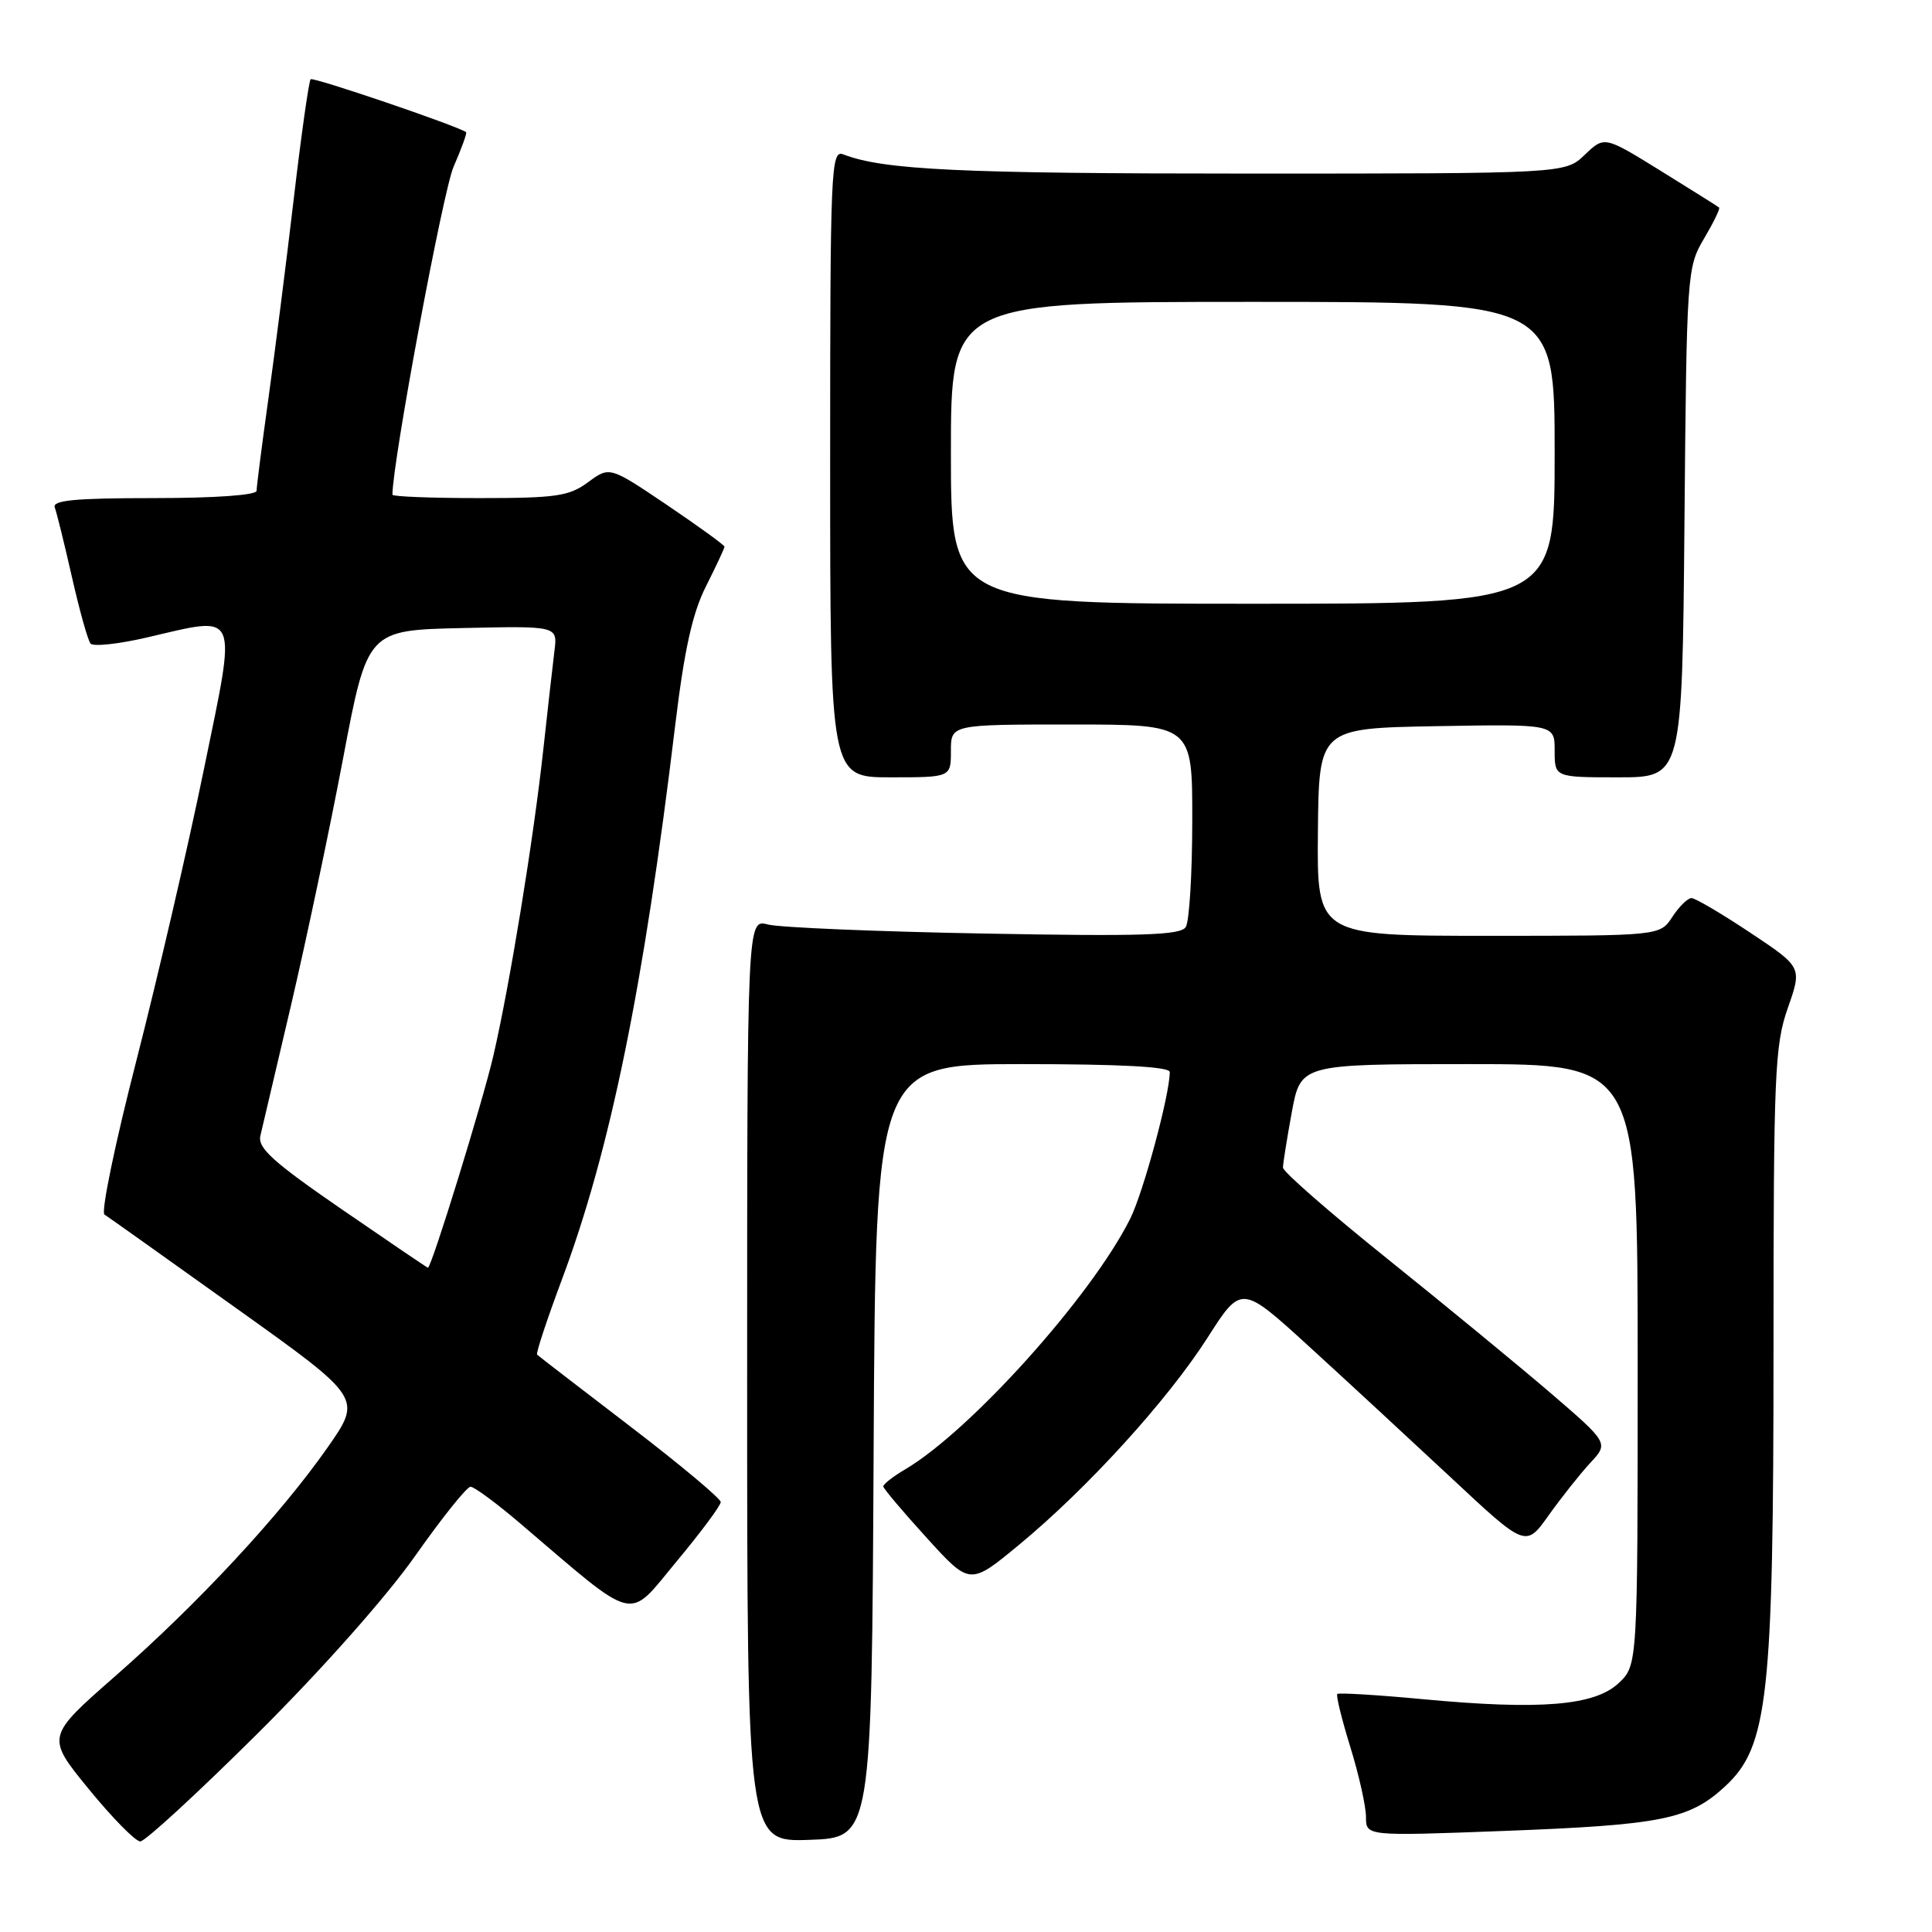 <?xml version="1.0" encoding="UTF-8" standalone="no"?>
<!DOCTYPE svg PUBLIC "-//W3C//DTD SVG 1.1//EN" "http://www.w3.org/Graphics/SVG/1.1/DTD/svg11.dtd" >
<svg xmlns="http://www.w3.org/2000/svg" xmlns:xlink="http://www.w3.org/1999/xlink" version="1.1" viewBox="0 0 256 256">
 <g >
 <path fill="currentColor"
d=" M 34.12 229.71 C 42.59 221.29 51.16 211.63 54.98 206.21 C 58.55 201.14 61.86 197.00 62.35 197.00 C 62.83 197.00 65.76 199.16 68.86 201.80 C 84.65 215.26 83.03 214.86 89.61 206.95 C 92.85 203.06 95.50 199.50 95.50 199.03 C 95.50 198.57 90.10 194.05 83.50 189.00 C 76.90 183.95 71.35 179.68 71.17 179.50 C 70.99 179.33 72.46 174.89 74.42 169.64 C 80.86 152.45 85.29 130.82 89.48 96.00 C 90.69 86.04 91.75 81.23 93.56 77.66 C 94.90 74.99 96.00 72.65 96.00 72.44 C 96.00 72.23 92.57 69.75 88.39 66.92 C 80.78 61.79 80.78 61.79 77.93 63.89 C 75.42 65.75 73.71 66.00 63.54 66.00 C 57.19 66.00 52.00 65.80 52.00 65.55 C 52.00 61.25 58.70 25.30 60.10 22.10 C 61.16 19.67 61.91 17.61 61.76 17.51 C 60.53 16.65 41.49 10.17 41.16 10.50 C 40.93 10.74 39.92 17.84 38.93 26.29 C 37.94 34.73 36.42 46.69 35.56 52.85 C 34.70 59.02 34.00 64.50 34.00 65.03 C 34.00 65.61 28.47 66.00 20.39 66.00 C 9.92 66.00 6.89 66.29 7.26 67.25 C 7.52 67.94 8.54 72.10 9.54 76.50 C 10.54 80.90 11.64 84.85 12.00 85.28 C 12.36 85.70 15.72 85.34 19.46 84.47 C 31.85 81.60 31.41 80.56 26.99 102.07 C 24.90 112.28 20.88 129.57 18.08 140.50 C 15.27 151.42 13.36 160.62 13.84 160.93 C 14.32 161.24 22.20 166.84 31.35 173.38 C 47.98 185.25 47.98 185.25 43.42 191.78 C 37.16 200.73 26.28 212.44 15.30 222.07 C 6.10 230.13 6.10 230.13 11.76 237.06 C 14.88 240.88 17.95 244.00 18.59 244.00 C 19.22 244.00 26.21 237.57 34.12 229.71 Z  M 115.76 192.25 C 116.02 141.00 116.02 141.00 135.51 141.00 C 148.49 141.00 155.00 141.35 155.00 142.05 C 155.00 145.03 151.50 158.01 149.75 161.50 C 144.65 171.72 128.62 189.57 119.94 194.70 C 118.32 195.65 117.02 196.67 117.04 196.97 C 117.07 197.26 119.66 200.33 122.81 203.79 C 128.52 210.07 128.52 210.07 135.01 204.71 C 144.07 197.23 154.68 185.57 160.00 177.26 C 164.49 170.23 164.49 170.23 173.41 178.37 C 178.31 182.84 186.78 190.68 192.25 195.78 C 202.17 205.06 202.17 205.06 205.21 200.78 C 206.89 198.43 209.36 195.31 210.71 193.85 C 213.17 191.21 213.17 191.21 205.34 184.48 C 201.03 180.79 191.31 172.80 183.75 166.73 C 176.19 160.66 170.00 155.26 170.00 154.71 C 170.00 154.17 170.53 150.87 171.17 147.37 C 172.35 141.00 172.35 141.00 194.67 141.00 C 217.00 141.00 217.00 141.00 217.00 180.83 C 217.00 220.65 217.00 220.65 214.47 223.03 C 211.29 226.02 204.07 226.61 188.52 225.15 C 182.48 224.58 177.39 224.28 177.20 224.46 C 177.01 224.65 177.79 227.82 178.93 231.51 C 180.07 235.19 181.00 239.36 181.00 240.76 C 181.00 243.30 181.00 243.30 199.25 242.61 C 220.24 241.81 223.86 241.08 228.60 236.69 C 234.29 231.41 235.00 224.93 235.00 178.39 C 235.00 142.23 235.16 138.50 236.90 133.55 C 238.79 128.16 238.79 128.16 231.91 123.58 C 228.12 121.06 224.62 119.00 224.13 119.00 C 223.63 119.00 222.49 120.12 221.59 121.50 C 219.95 124.00 219.95 124.00 197.23 124.00 C 174.50 124.00 174.50 124.00 174.63 110.25 C 174.76 96.50 174.76 96.50 190.38 96.22 C 206.00 95.95 206.00 95.95 206.00 99.47 C 206.00 103.00 206.00 103.00 214.45 103.00 C 222.90 103.00 222.90 103.00 223.20 69.25 C 223.49 36.13 223.54 35.43 225.79 31.62 C 227.05 29.49 227.95 27.64 227.79 27.50 C 227.63 27.36 224.14 25.17 220.04 22.63 C 212.59 18.02 212.59 18.02 209.99 20.51 C 207.39 23.00 207.39 23.00 165.33 23.00 C 127.24 23.00 117.07 22.52 111.75 20.46 C 110.10 19.82 110.00 22.18 110.00 61.39 C 110.00 103.00 110.00 103.00 118.00 103.00 C 126.00 103.00 126.00 103.00 126.00 99.50 C 126.00 96.00 126.00 96.00 142.00 96.00 C 158.00 96.00 158.00 96.00 157.98 108.75 C 157.98 115.76 157.59 122.10 157.12 122.84 C 156.44 123.92 151.31 124.09 130.39 123.70 C 116.15 123.44 103.26 122.90 101.75 122.50 C 99.00 121.77 99.00 121.77 99.00 182.92 C 99.00 244.08 99.00 244.08 107.25 243.79 C 115.50 243.50 115.50 243.50 115.76 192.25 Z  M 45.27 160.23 C 36.18 153.97 34.13 152.12 34.50 150.50 C 34.76 149.40 36.61 141.53 38.61 133.00 C 40.60 124.47 43.69 109.85 45.46 100.50 C 48.68 83.50 48.68 83.50 61.28 83.22 C 73.88 82.94 73.88 82.94 73.47 86.22 C 73.25 88.02 72.57 94.00 71.97 99.50 C 70.68 111.29 67.53 130.60 65.37 139.90 C 63.96 145.99 57.16 168.03 56.70 167.98 C 56.59 167.97 51.45 164.48 45.27 160.23 Z  M 126.00 60.00 C 126.00 40.00 126.00 40.00 166.00 40.00 C 206.00 40.00 206.00 40.00 206.00 60.00 C 206.00 80.00 206.00 80.00 166.00 80.00 C 126.00 80.00 126.00 80.00 126.00 60.00 Z "/>
</g>
</svg>